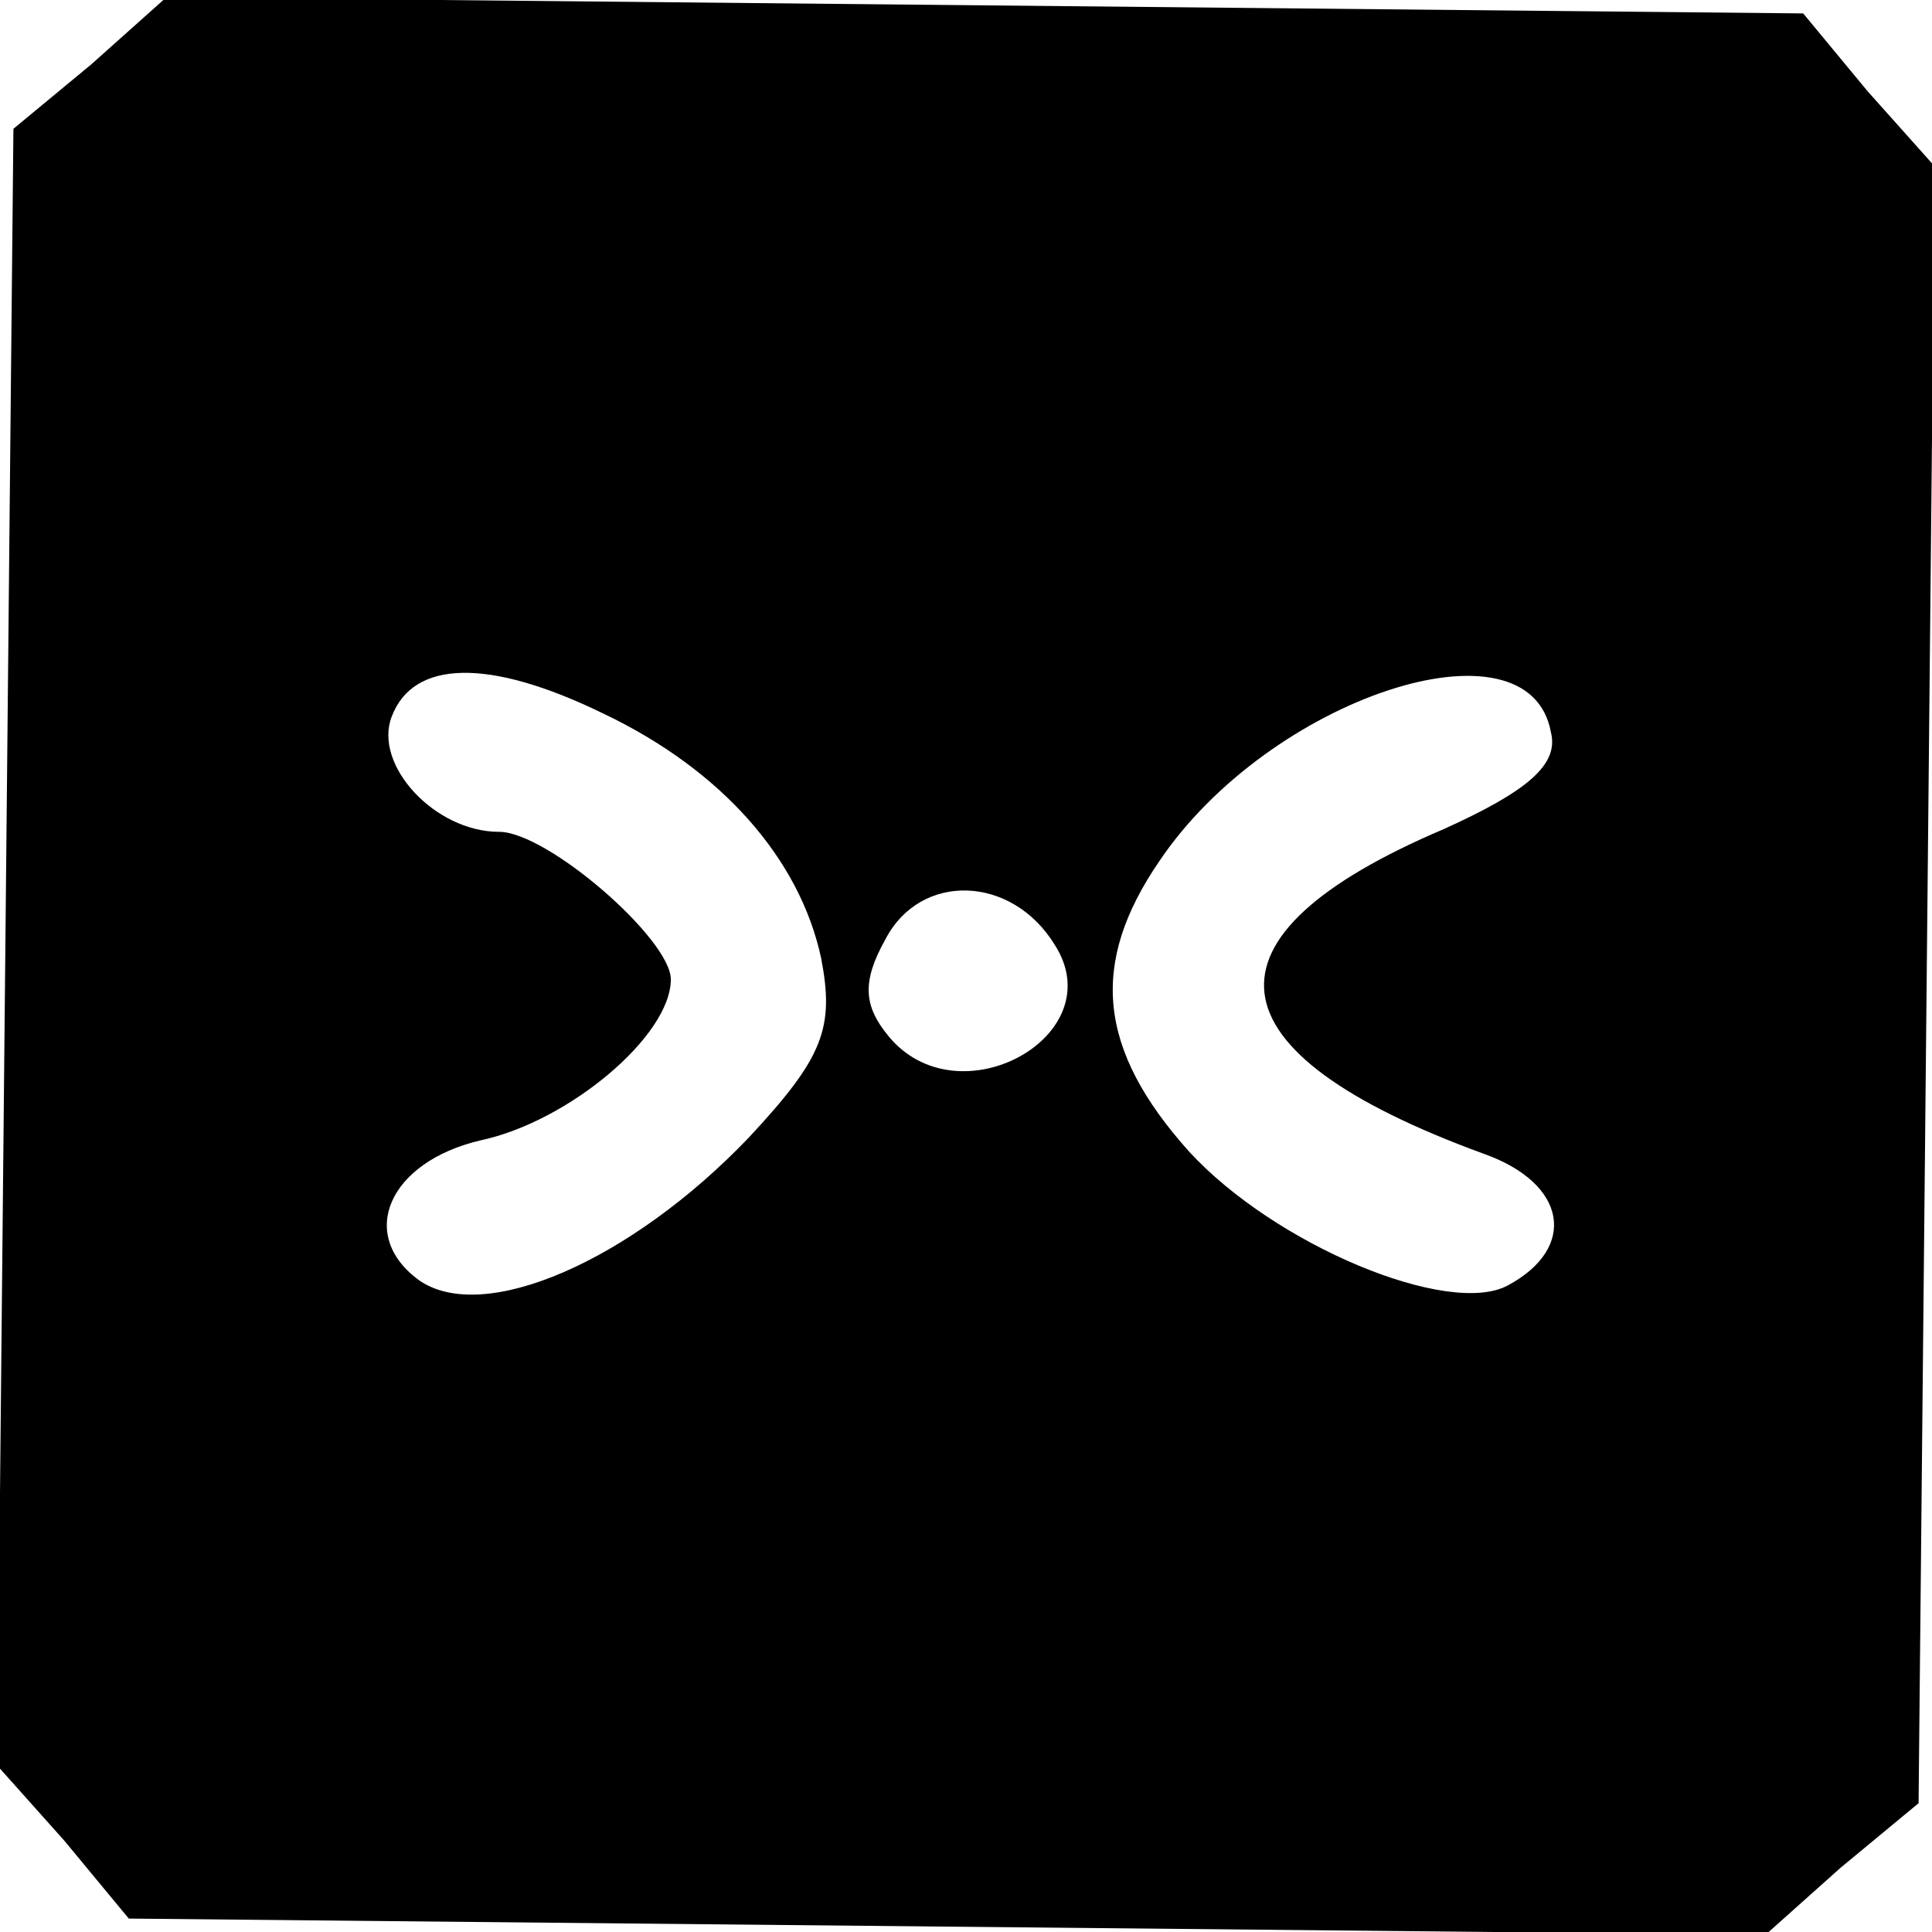 <?xml version="1.0" standalone="no"?>
<!DOCTYPE svg PUBLIC "-//W3C//DTD SVG 20010904//EN"
 "http://www.w3.org/TR/2001/REC-SVG-20010904/DTD/svg10.dtd">
<svg version="1.0" xmlns="http://www.w3.org/2000/svg"
 width="72pt" height="72pt" viewBox="0 0 72 72"
 preserveAspectRatio="xMidYMid meet">

<g transform="translate(0,72) scale(0.1,-0.1)"
fill="#000000" stroke="none">
<path d="M34 696 l-29 -24 -3 -305 -3 -305 25 -28 24 -29 305 -3 305 -3 28 25
29 24 3 305 3 305 -25 28 -24 29 -305 3 -305 3 -28 -25z m191 -242 c44 -21 73
-54 81 -91 5 -26 1 -37 -27 -67 -44 -46 -99 -70 -123 -53 -23 17 -11 44 23 52
33 7 71 39 71 60 0 15 -46 55 -64 55 -24 0 -47 25 -40 43 8 21 36 22 79 1z
m353 -7 c3 -12 -9 -22 -40 -36 -94 -40 -89 -83 15 -121 31 -11 35 -35 9 -49
-22 -12 -87 15 -119 50 -34 38 -37 70 -11 108 41 61 138 93 146 48z m-185 -79
c22 -34 -36 -66 -62 -34 -9 11 -10 20 -1 36 13 25 47 24 63 -2z"/>
</g>
</svg>
